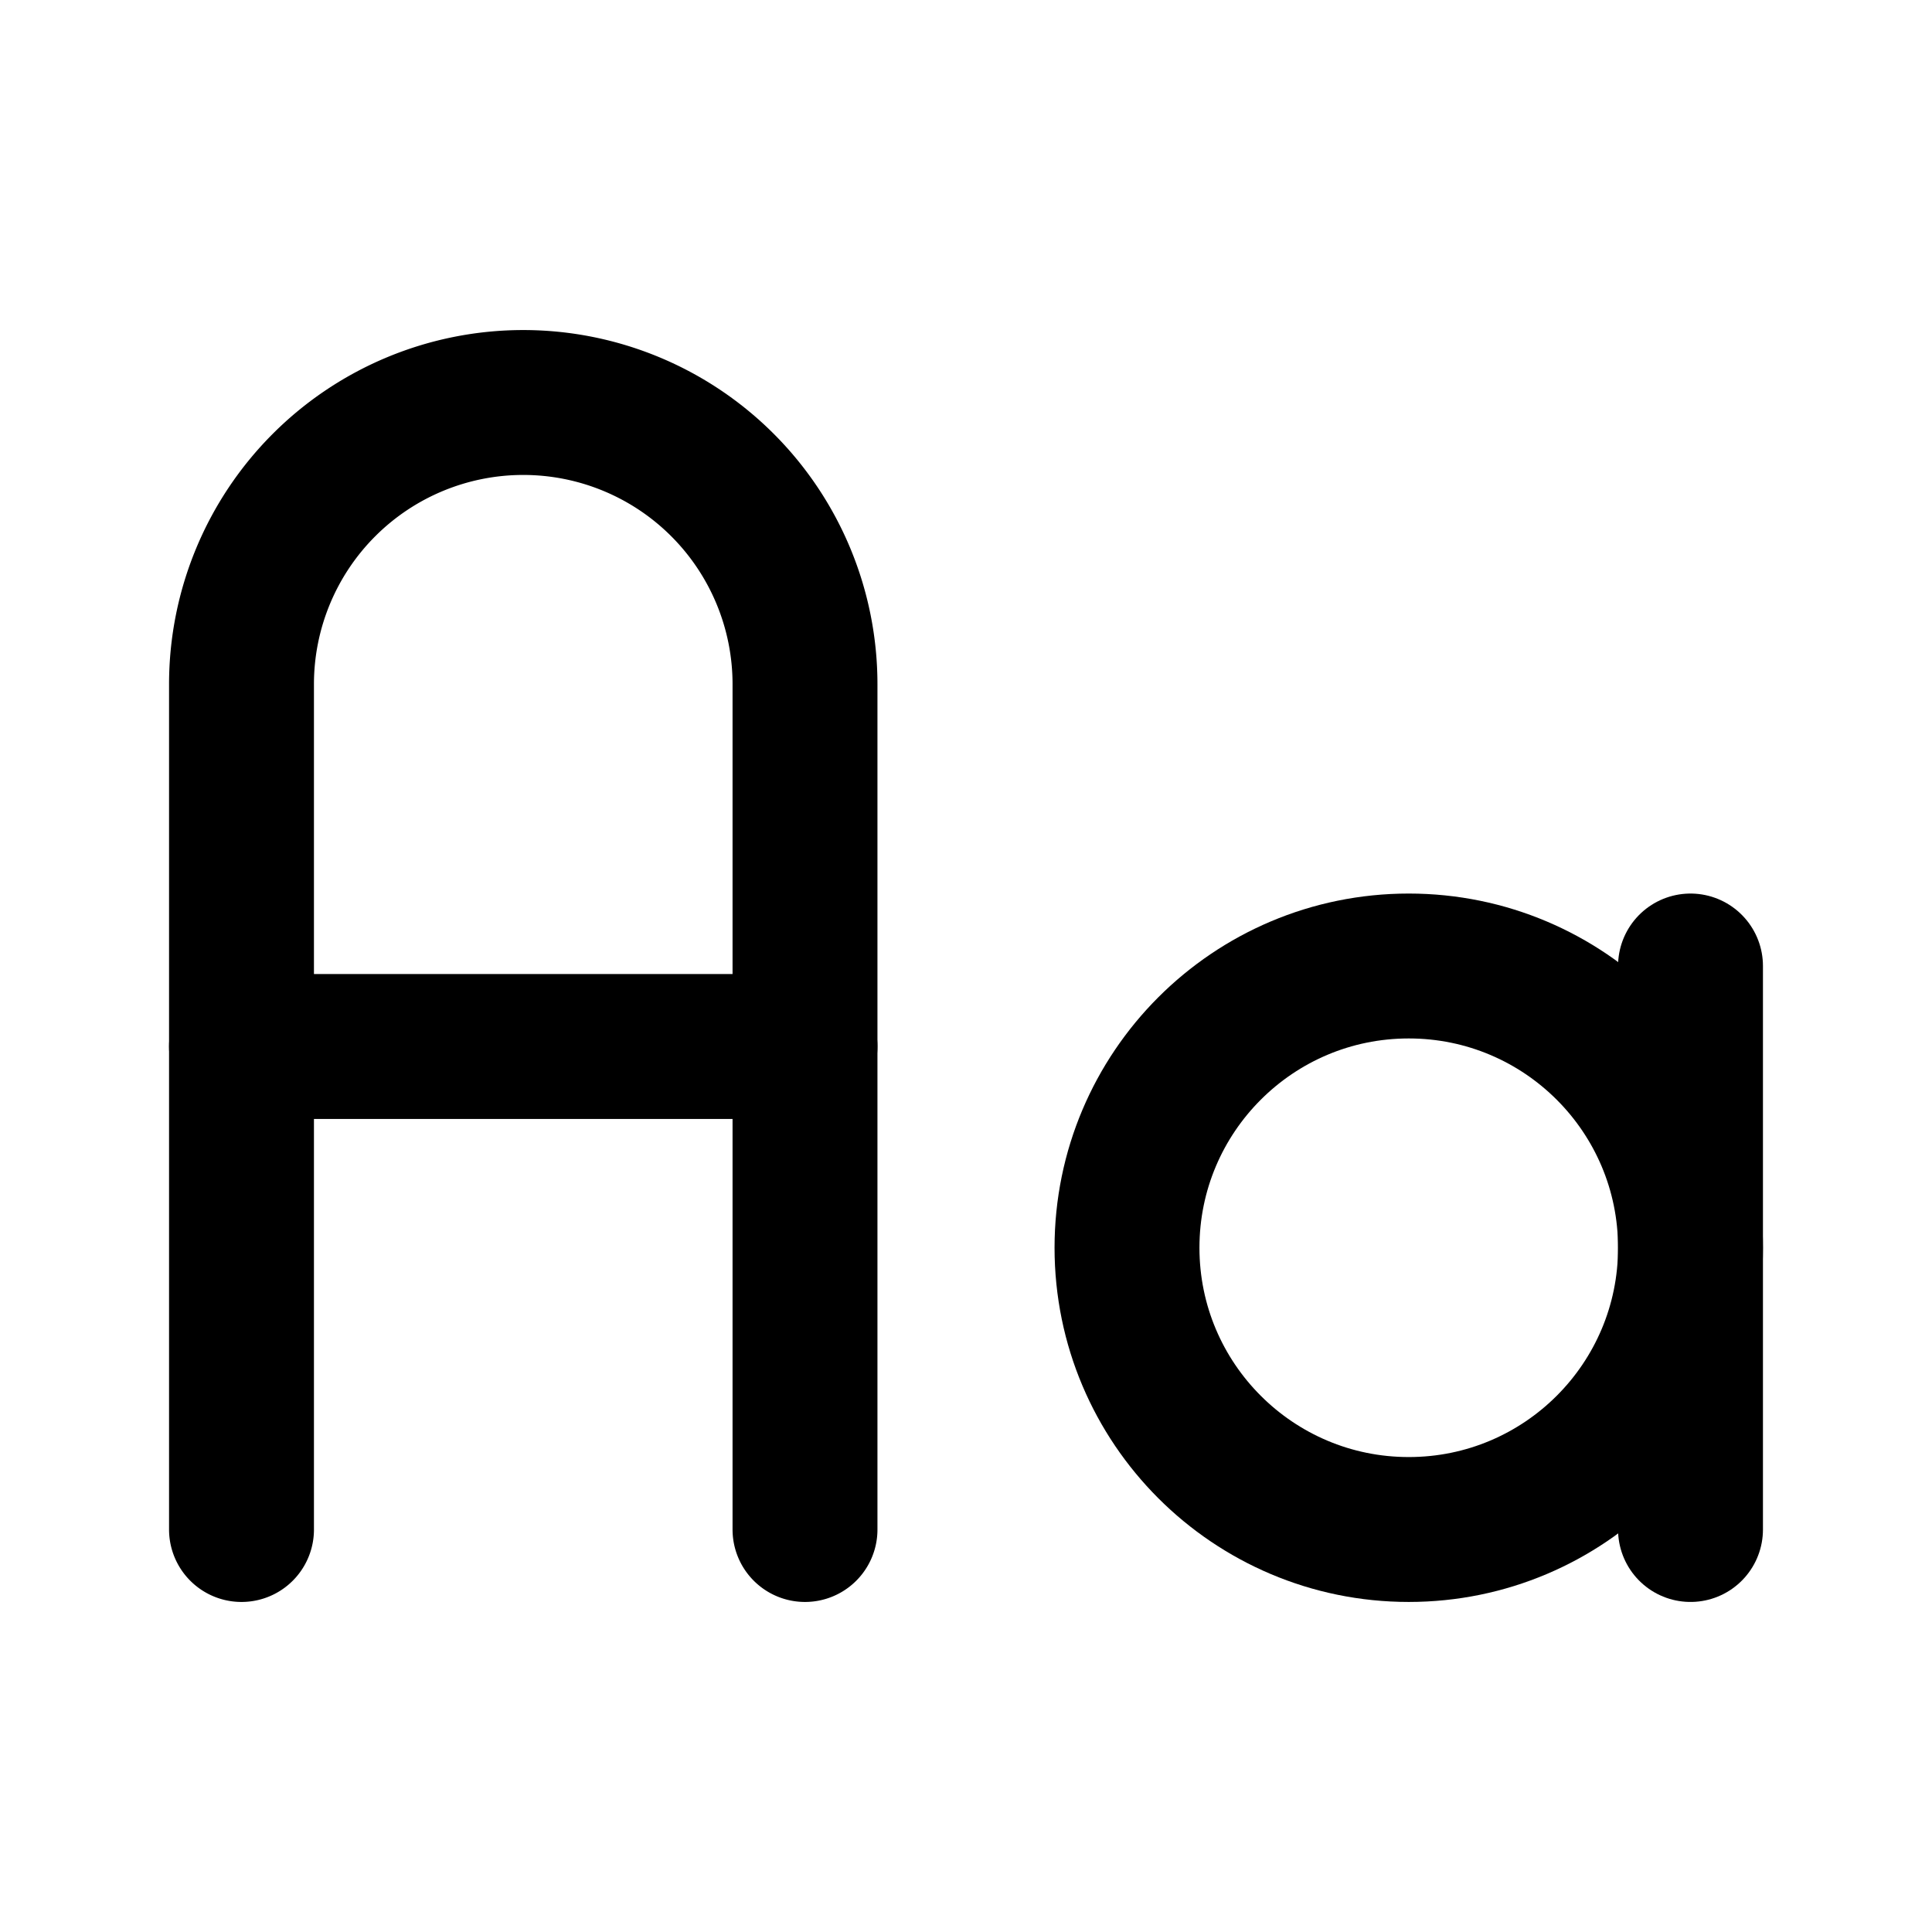 <svg xmlns="http://www.w3.org/2000/svg" width="48" height="48" viewBox="0 0 48 48"><circle cx="7" cy="7" r="7" transform="translate(28 24)" fill="none" stroke="currentcolor" stroke-linecap="round" stroke-linejoin="round" stroke-width="3.6"/><path d="M3,33V12a7,7,0,1,1,14,0V33" transform="translate(3 5)" fill="none" stroke="currentcolor" stroke-linecap="round" stroke-linejoin="round" stroke-width="3.6"/><path d="M3,13H17" transform="translate(3 13)" fill="none" stroke="currentcolor" stroke-linecap="round" stroke-linejoin="round" stroke-width="3.6"/><path d="M21,12V26" transform="translate(21 12)" fill="none" stroke="currentcolor" stroke-linecap="round" stroke-linejoin="round" stroke-width="3.6"/></svg>